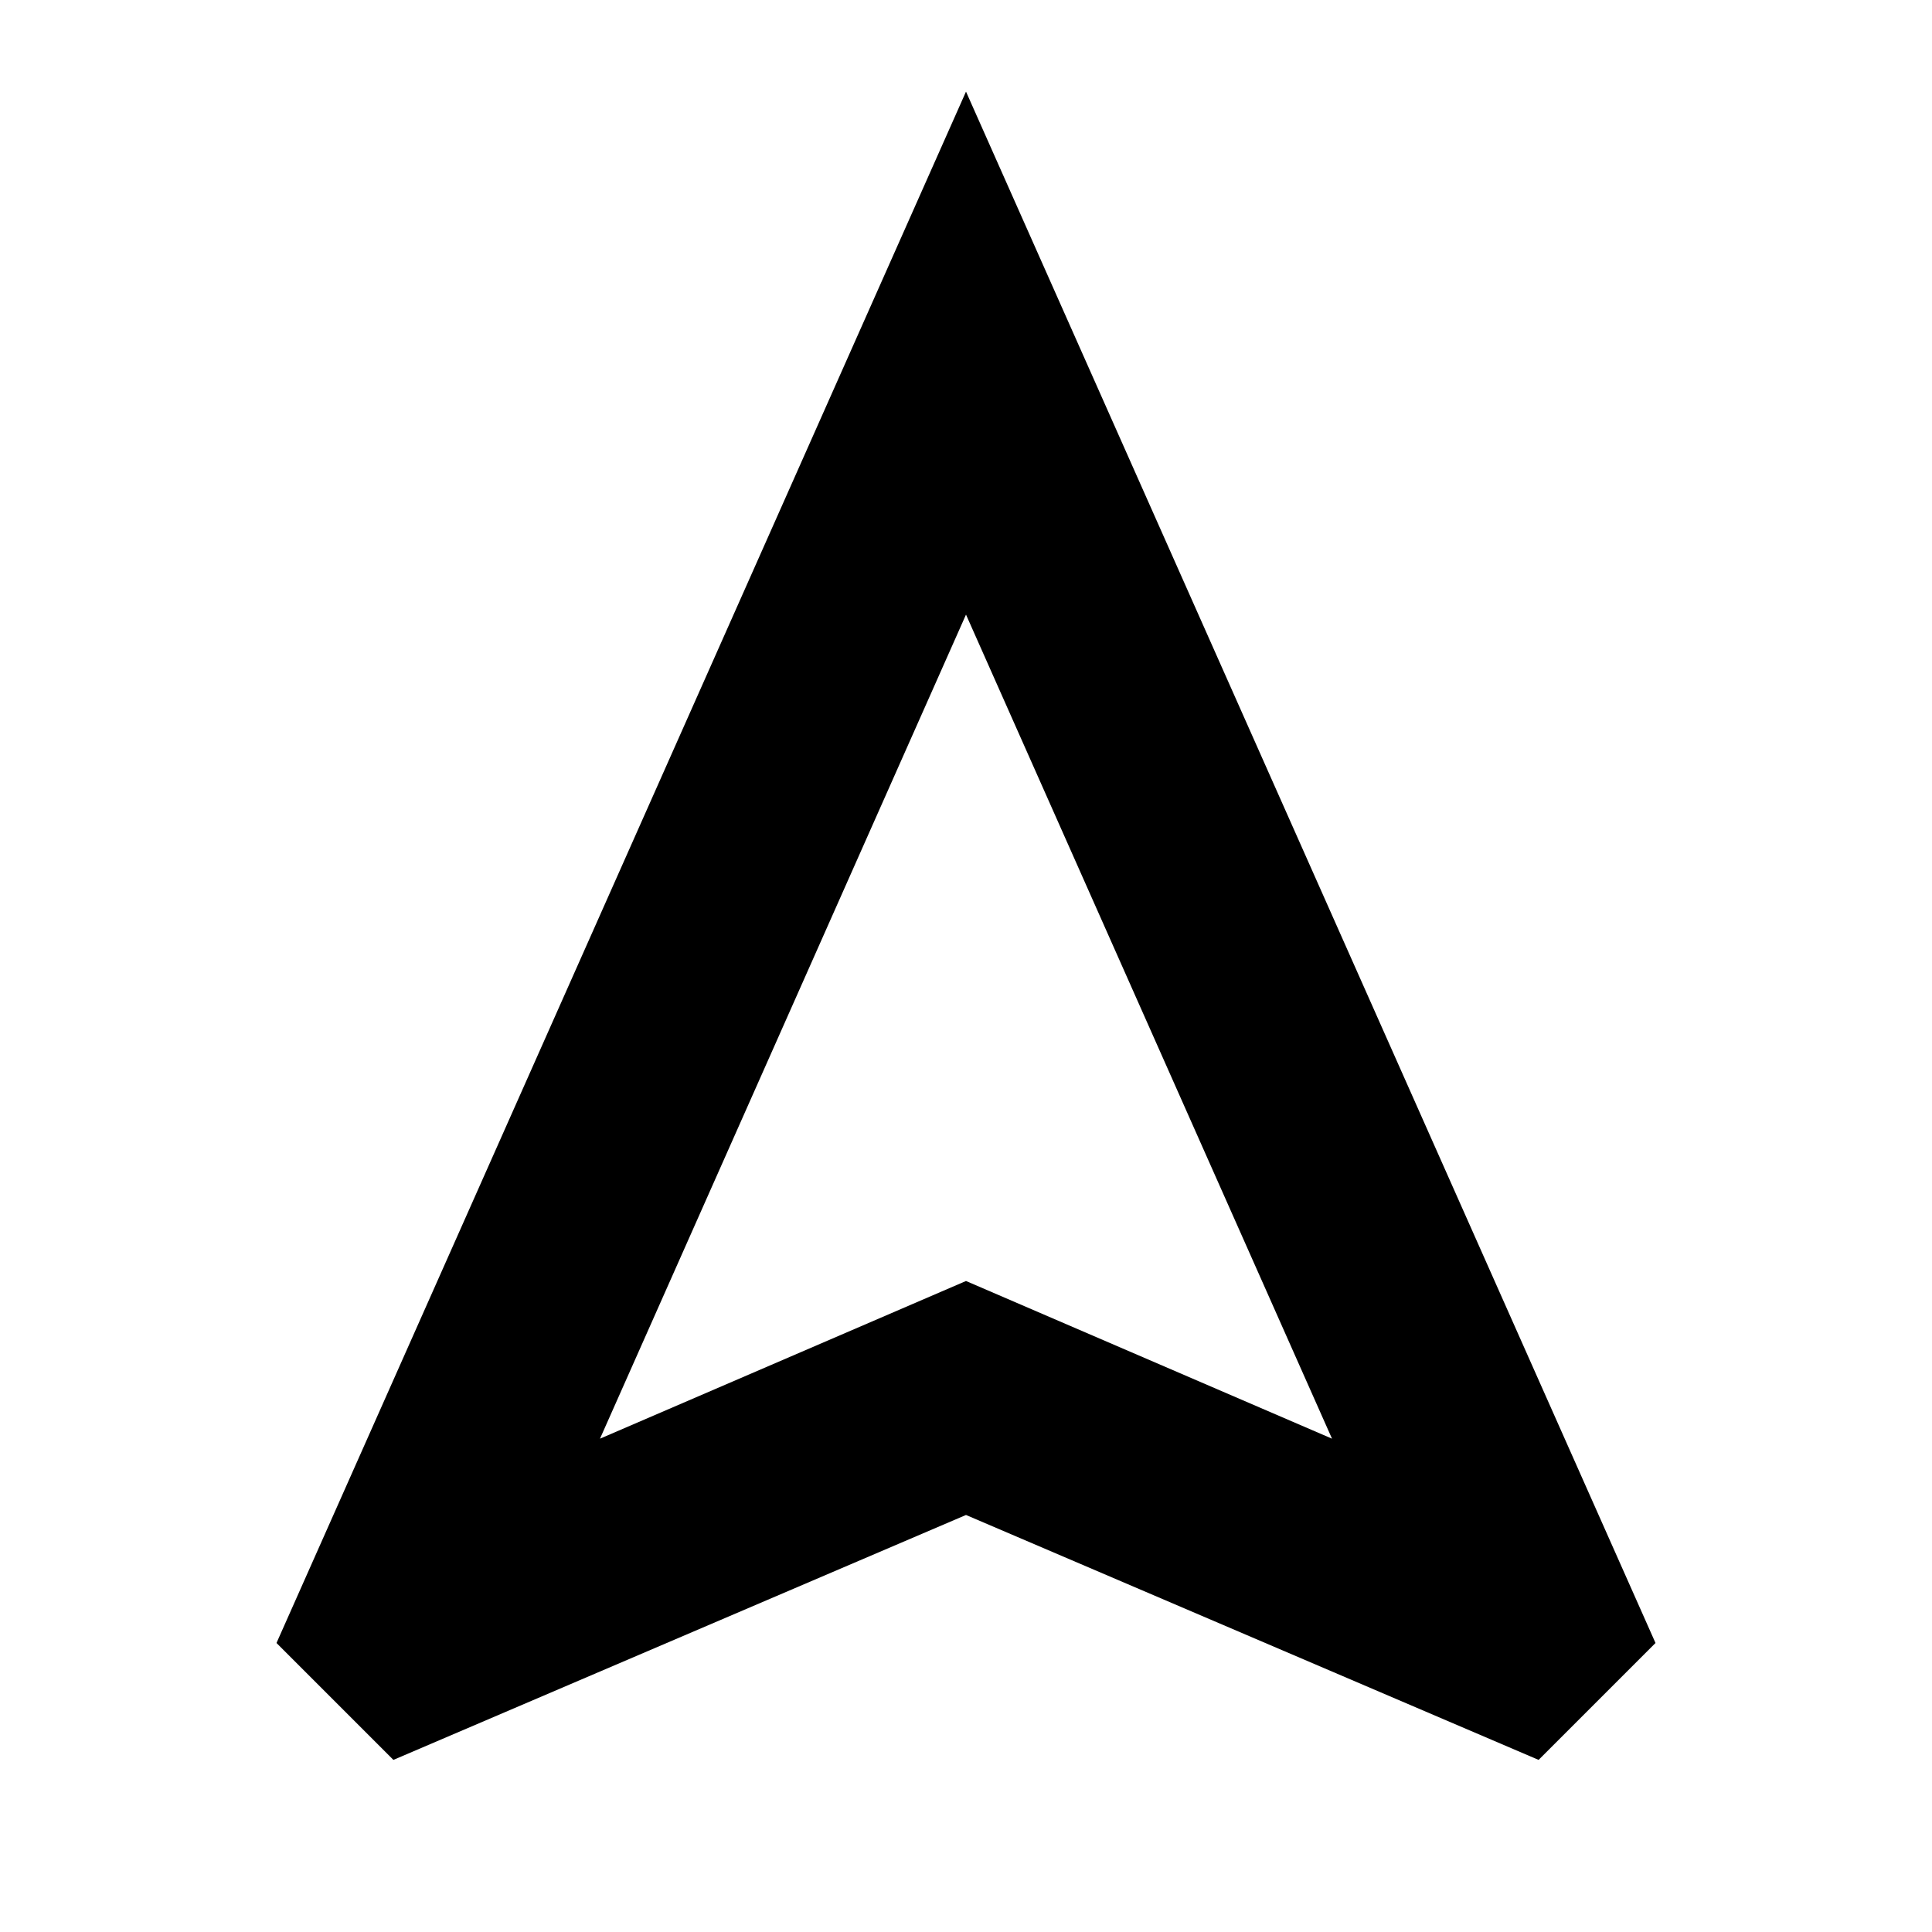 <svg xmlns="http://www.w3.org/2000/svg" height="24" viewBox="0 -960 960 960" width="24"><path d="m195.478-85.52-58.088-58.088L480-914.48l342.61 770.872-58.088 58.088L480-207.216 195.478-85.52Zm102.653-159.61L480-323.478l181.869 78.348L480-654.607 298.131-245.13ZM480-323.478Z"/></svg>